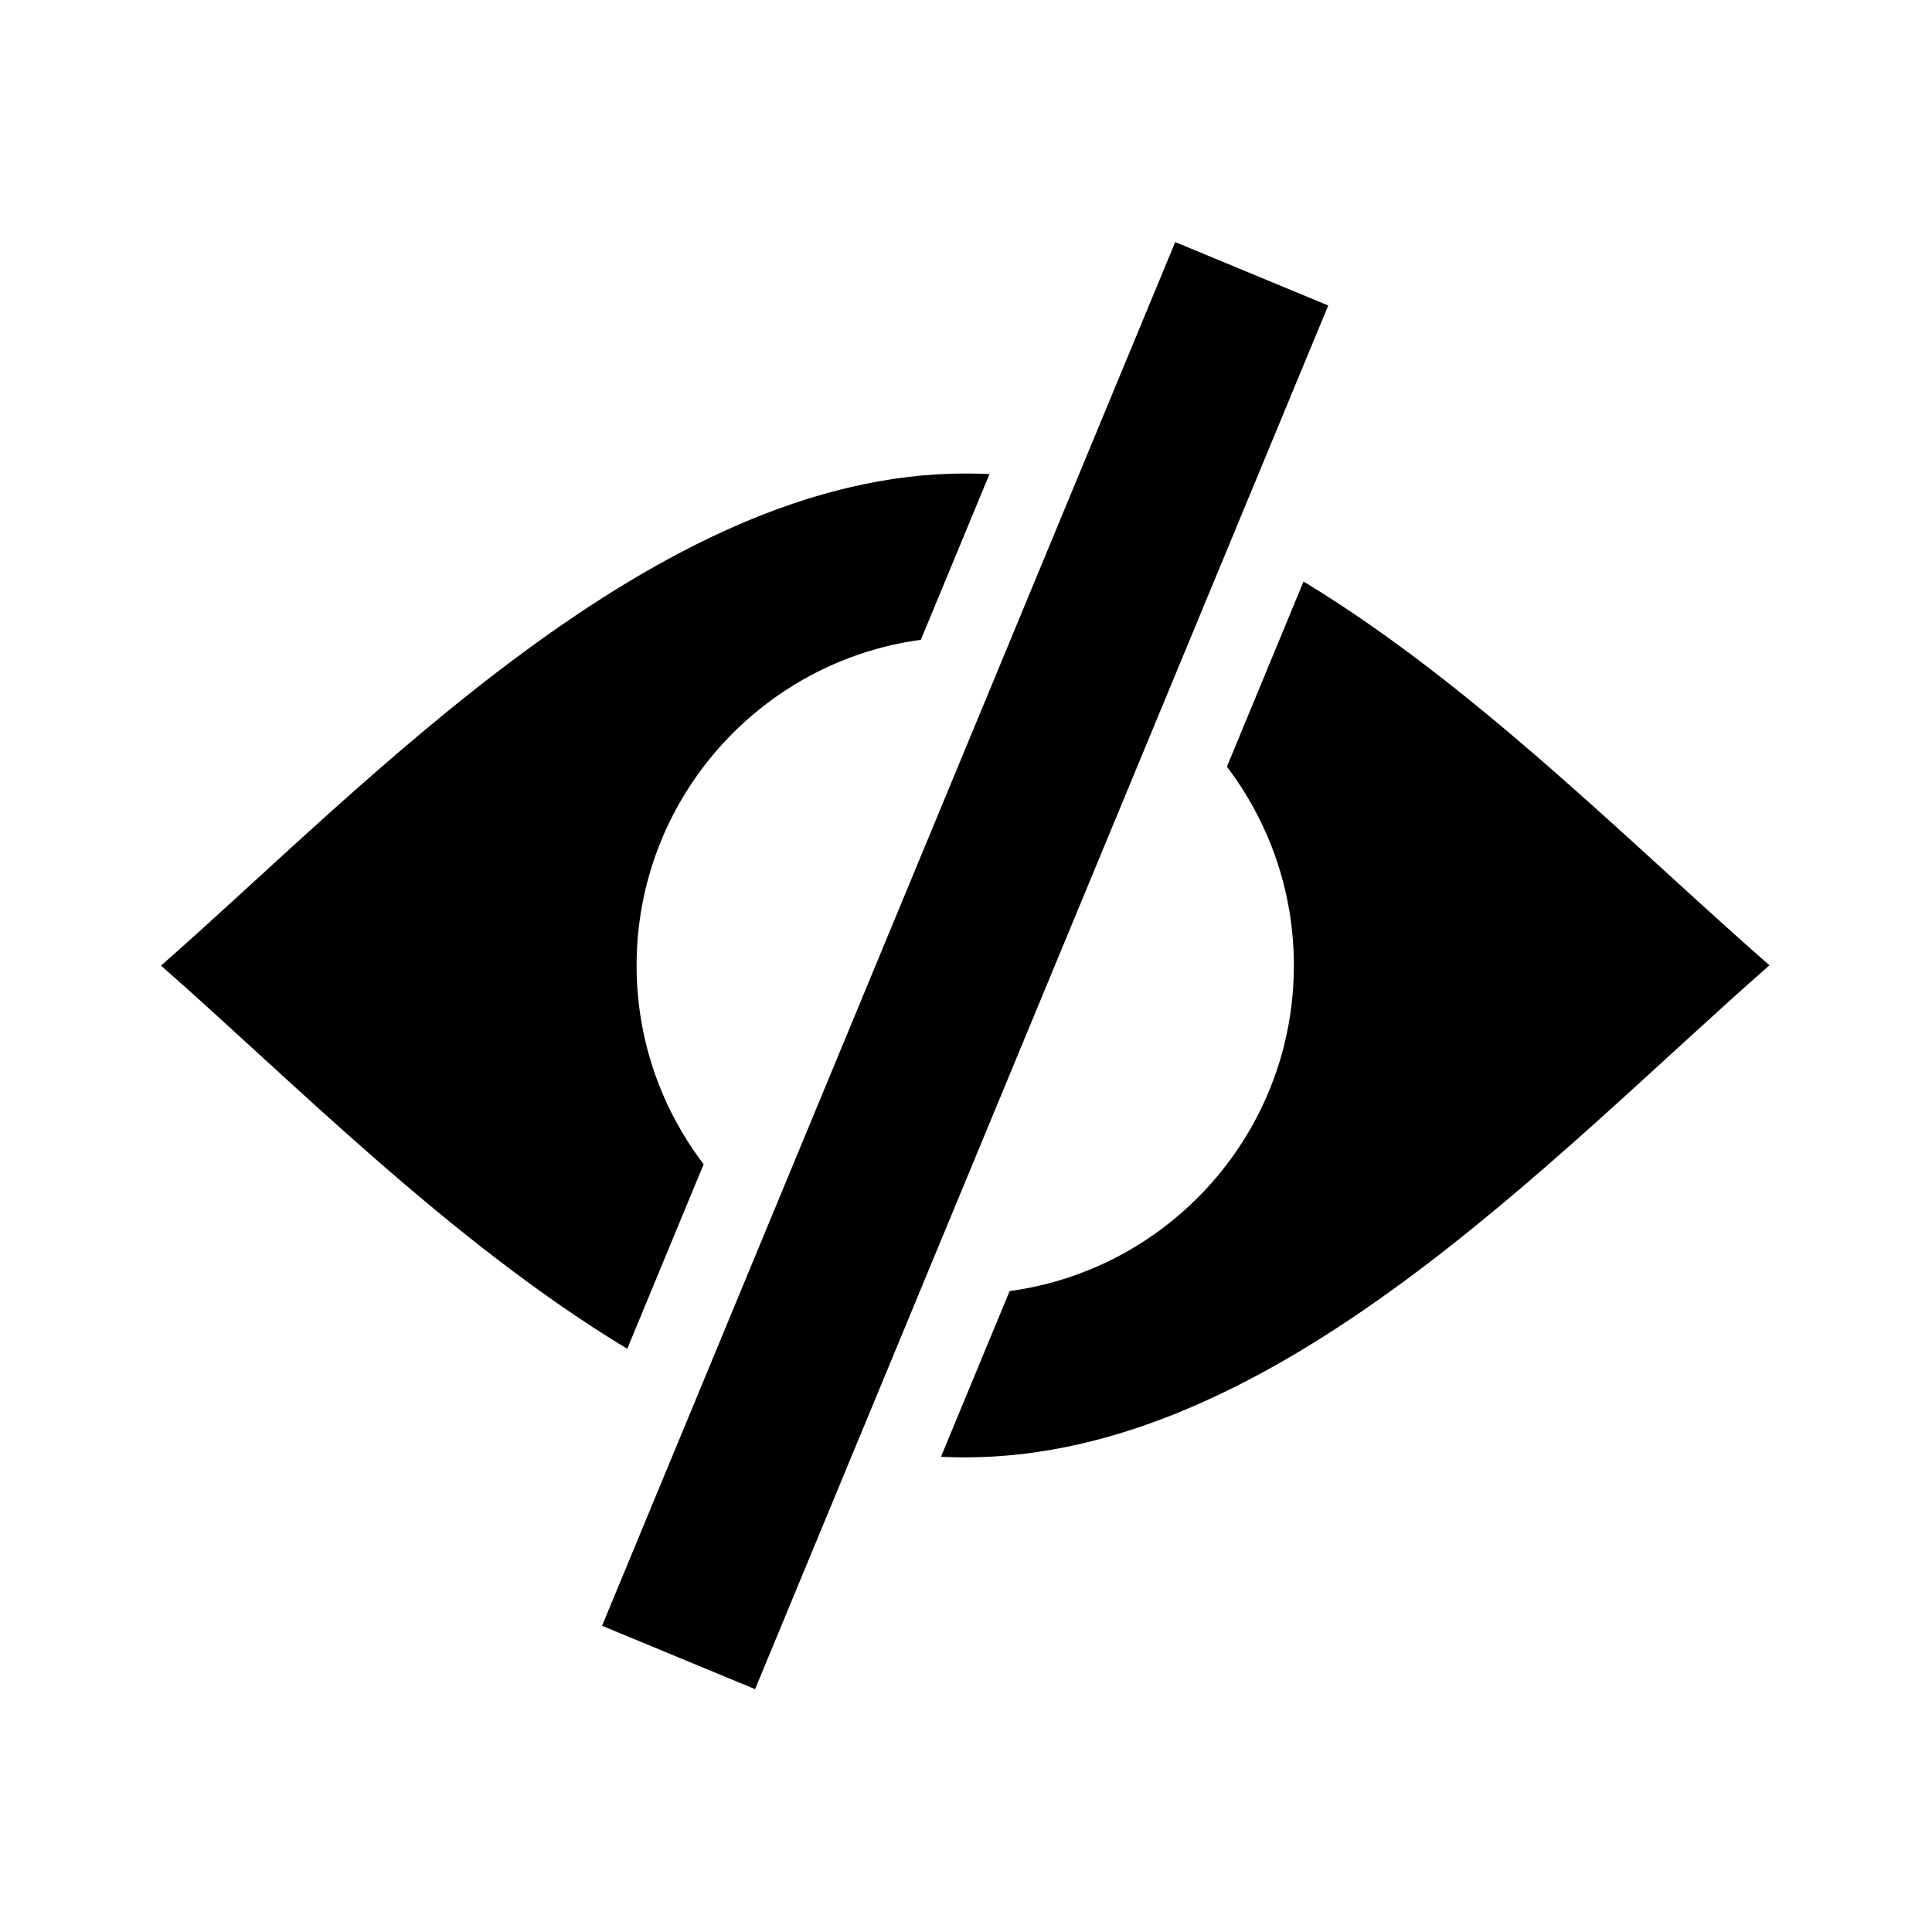 <svg height="100%" viewBox="0 0 24 24" width="100%" xmlns="http://www.w3.org/2000/svg" preserveAspectRatio="xMidYMid meet"><path id="hidden" d="M7.792,16.755 C5.59,15.427 3.604,13.401 2,11.995 C4.561,9.75 8.139,5.882 11.991,5.882 C12.092,5.882 12.191,5.884 12.292,5.889 L11.439,7.948 C9.446,8.217 7.908,9.927 7.908,11.993 C7.908,12.922 8.219,13.778 8.741,14.462 L7.792,16.755 Z M16.193,7.224 L15.241,9.524 C15.762,10.21 16.073,11.066 16.073,11.993 C16.073,14.061 14.535,15.769 12.542,16.038 L11.689,18.097 C11.79,18.101 11.889,18.104 11.991,18.104 C15.842,18.104 19.292,14.349 21.981,11.991 C20.271,10.498 18.333,8.519 16.193,7.224 Z M16.5,3.795 L14.599,3.007 L7.479,20.196 L9.38,20.983 L16.5,3.795 Z"/></svg>